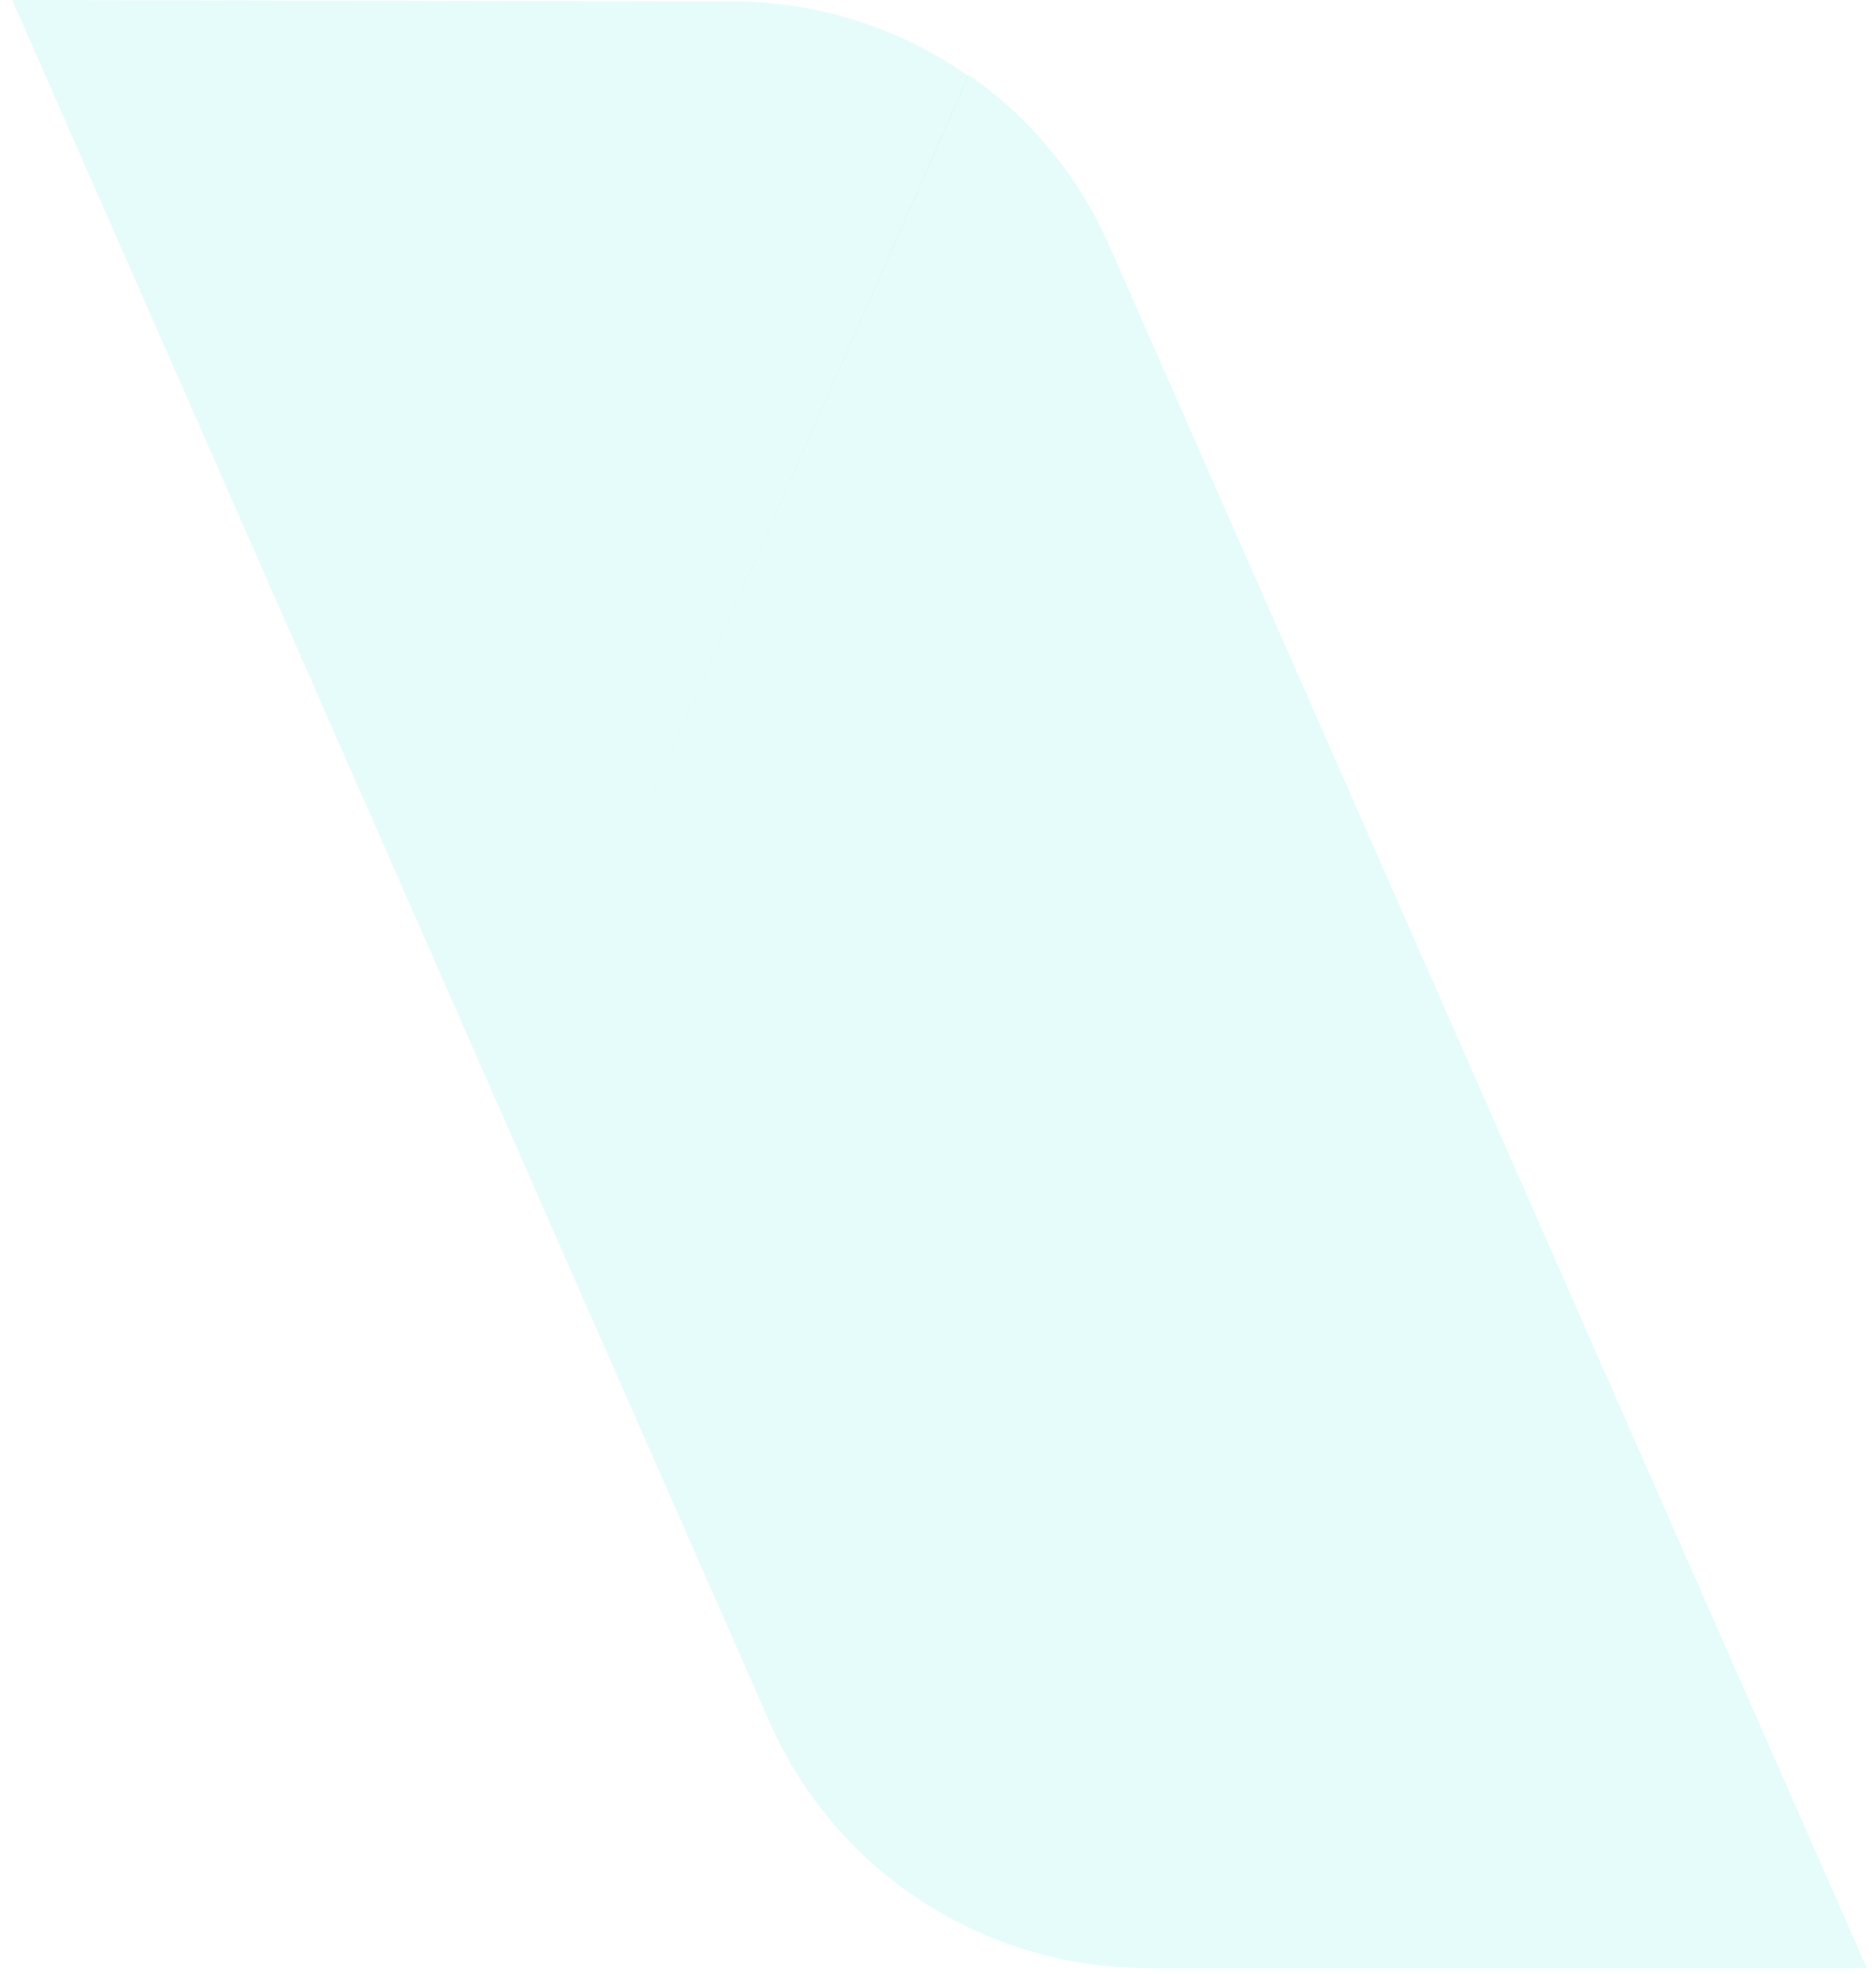 <svg width="77" height="81" viewBox="0 0 77 81" fill="none" xmlns="http://www.w3.org/2000/svg">
<path d="M0.5 0L20.796 46.153L39.757 3.124C36.913 1.123 33.515 0.051 30.032 0.056L0.5 0Z" fill="#00E3CF" fill-opacity="0.1"/>
<path d="M20.796 46.153L31.593 70.679C32.913 73.676 35.081 76.225 37.834 78.016C40.586 79.807 43.804 80.761 47.093 80.763H76.625L45.532 10.084C44.295 7.26 42.297 4.831 39.757 3.068L20.796 46.153Z" fill="#00E3CF" fill-opacity="0.1"/>
</svg>

